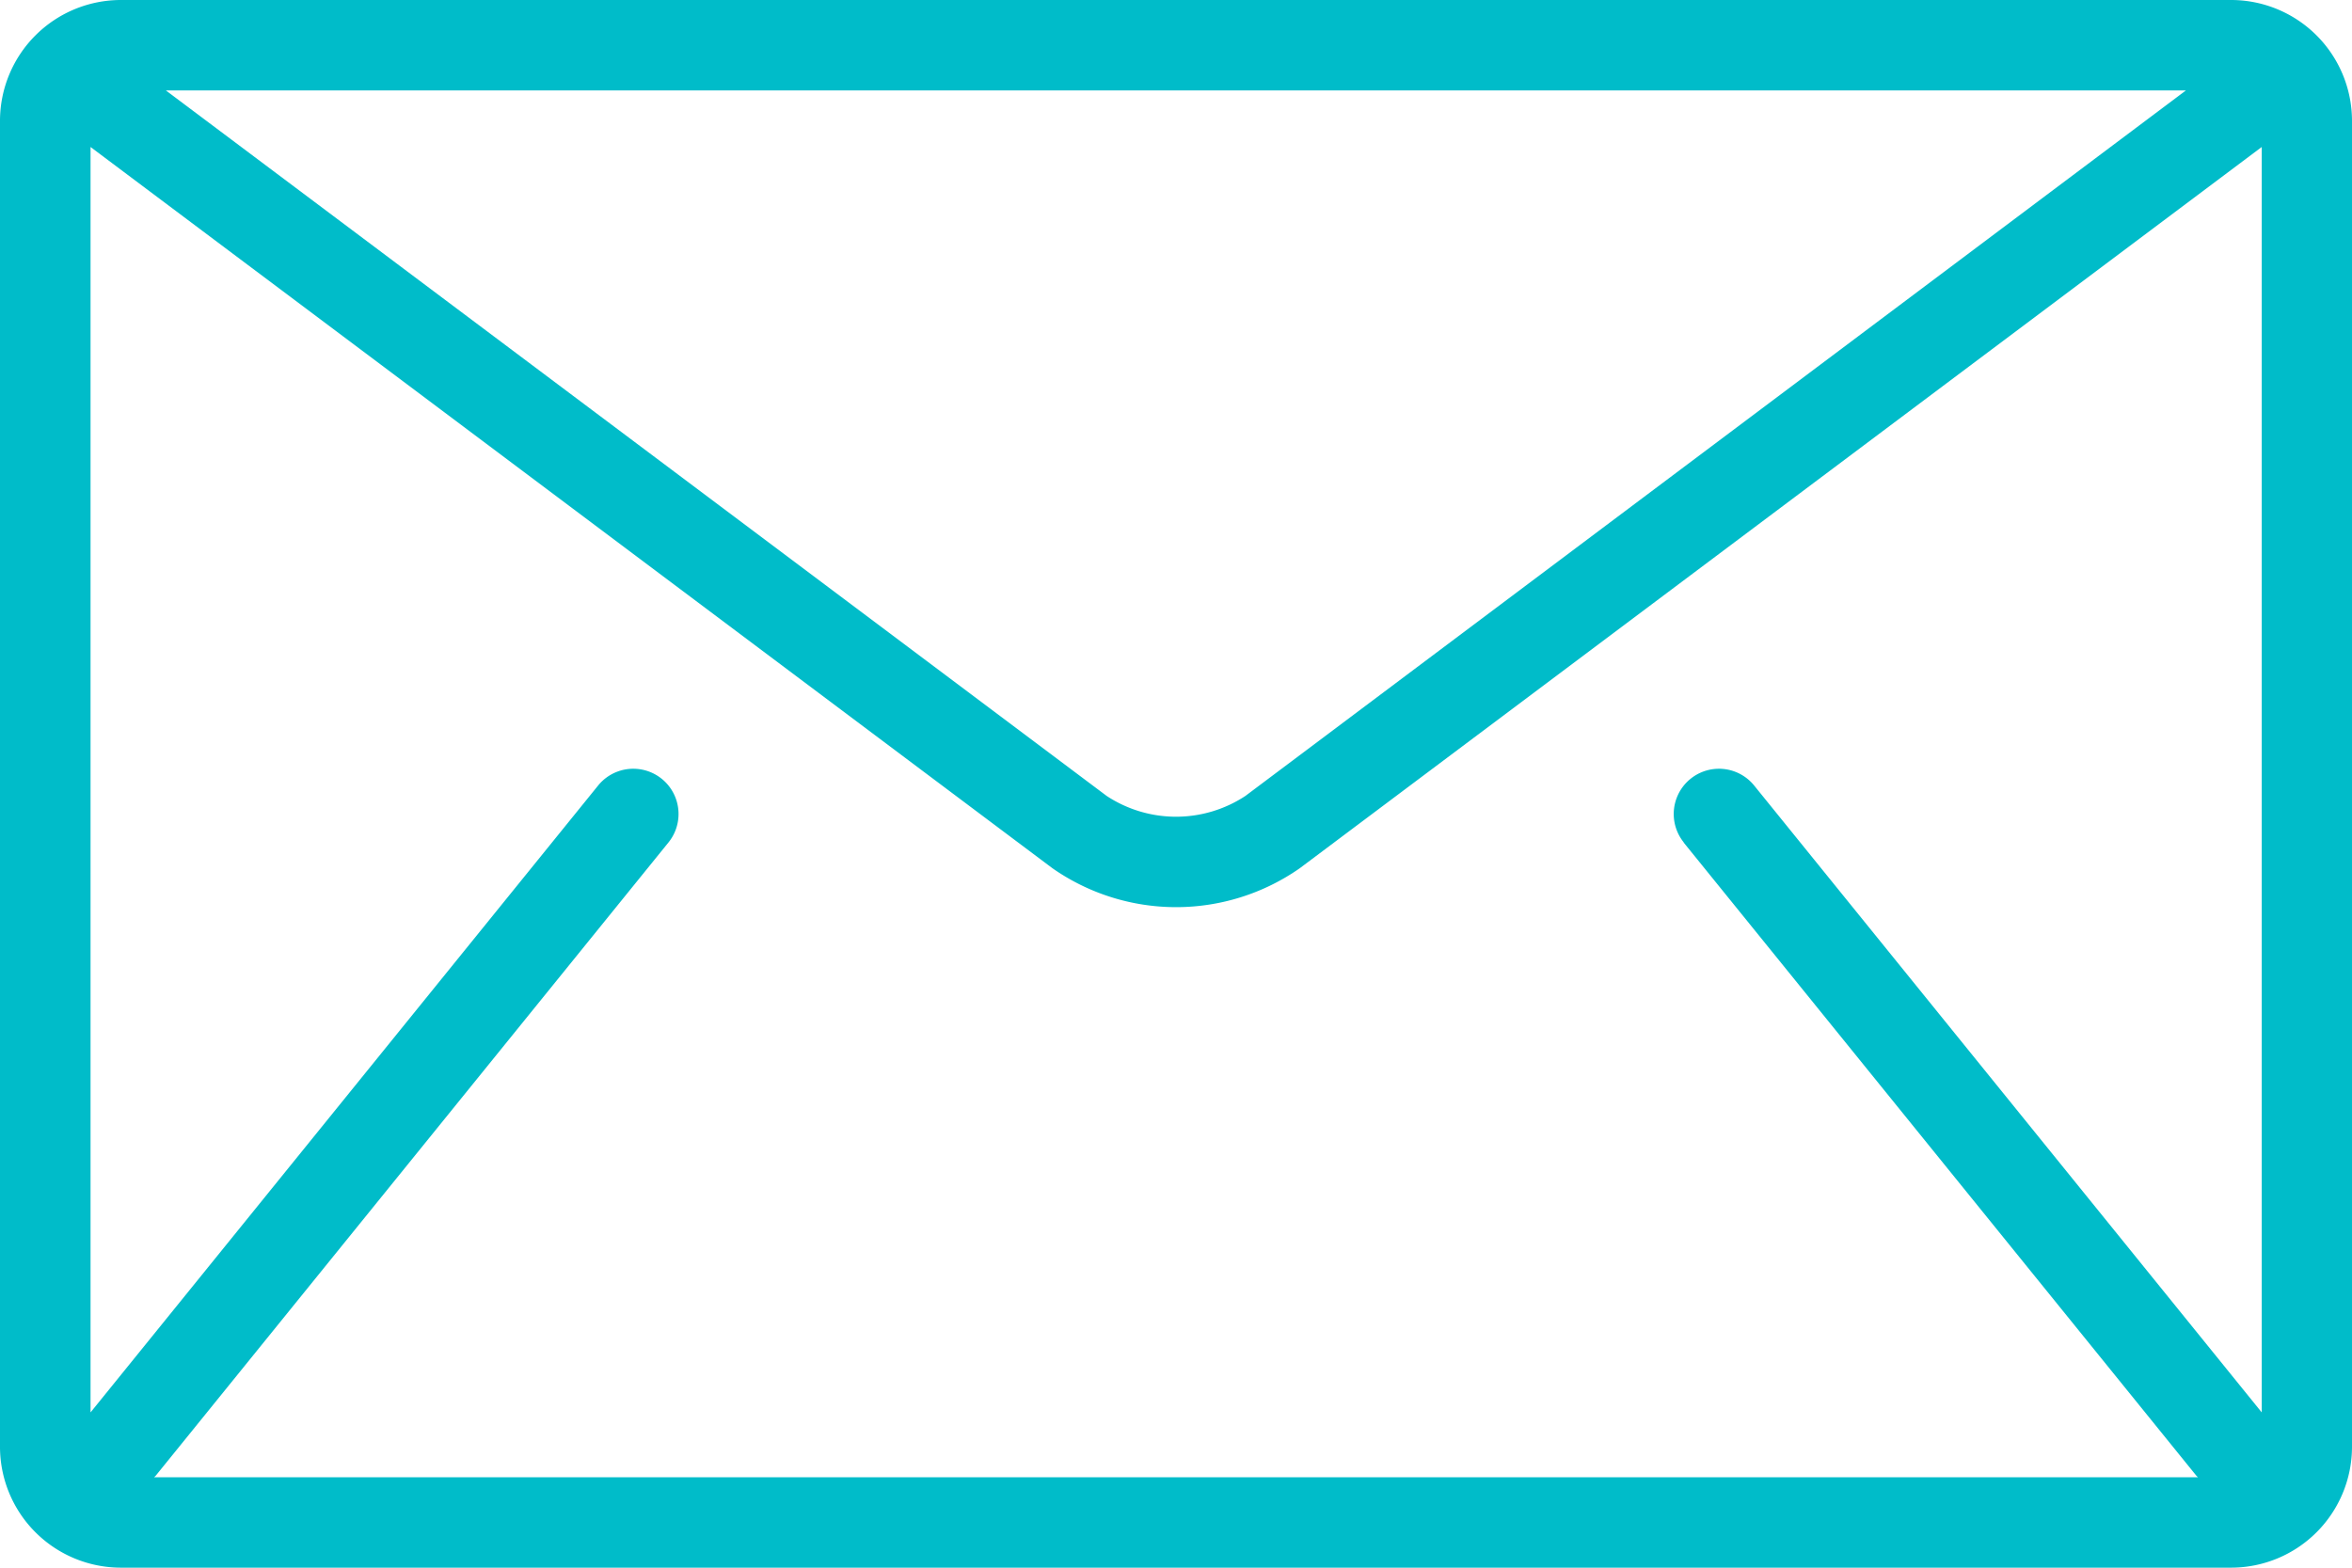 <svg xmlns="http://www.w3.org/2000/svg" width="34.109" height="22.739" viewBox="0 0 34.109 22.739"><defs><style>.a{fill:#00bcc9;}</style></defs><g transform="translate(0 -85.333)"><g transform="translate(0 85.333)"><path class="a" d="M32.359,85.333H1.749A1.754,1.754,0,0,0,0,87.082v19.241a1.754,1.754,0,0,0,1.749,1.749H32.36a1.754,1.754,0,0,0,1.749-1.749V87.082A1.754,1.754,0,0,0,32.359,85.333ZM31.7,86.645,18.061,96.878a1.829,1.829,0,0,1-2.012,0L2.406,86.645ZM24.416,97.553l7.434,9.183c.007.009.017.016.025.025H2.235c.008-.009.017-.015.025-.025l7.434-9.183a.656.656,0,0,0-1.02-.826l-7.361,9.093V87.465l13.95,10.462a3.131,3.131,0,0,0,3.586,0L32.8,87.465V105.82l-7.361-9.093a.656.656,0,0,0-1.02.826Z" transform="translate(0 -85.333)"/></g></g></svg>